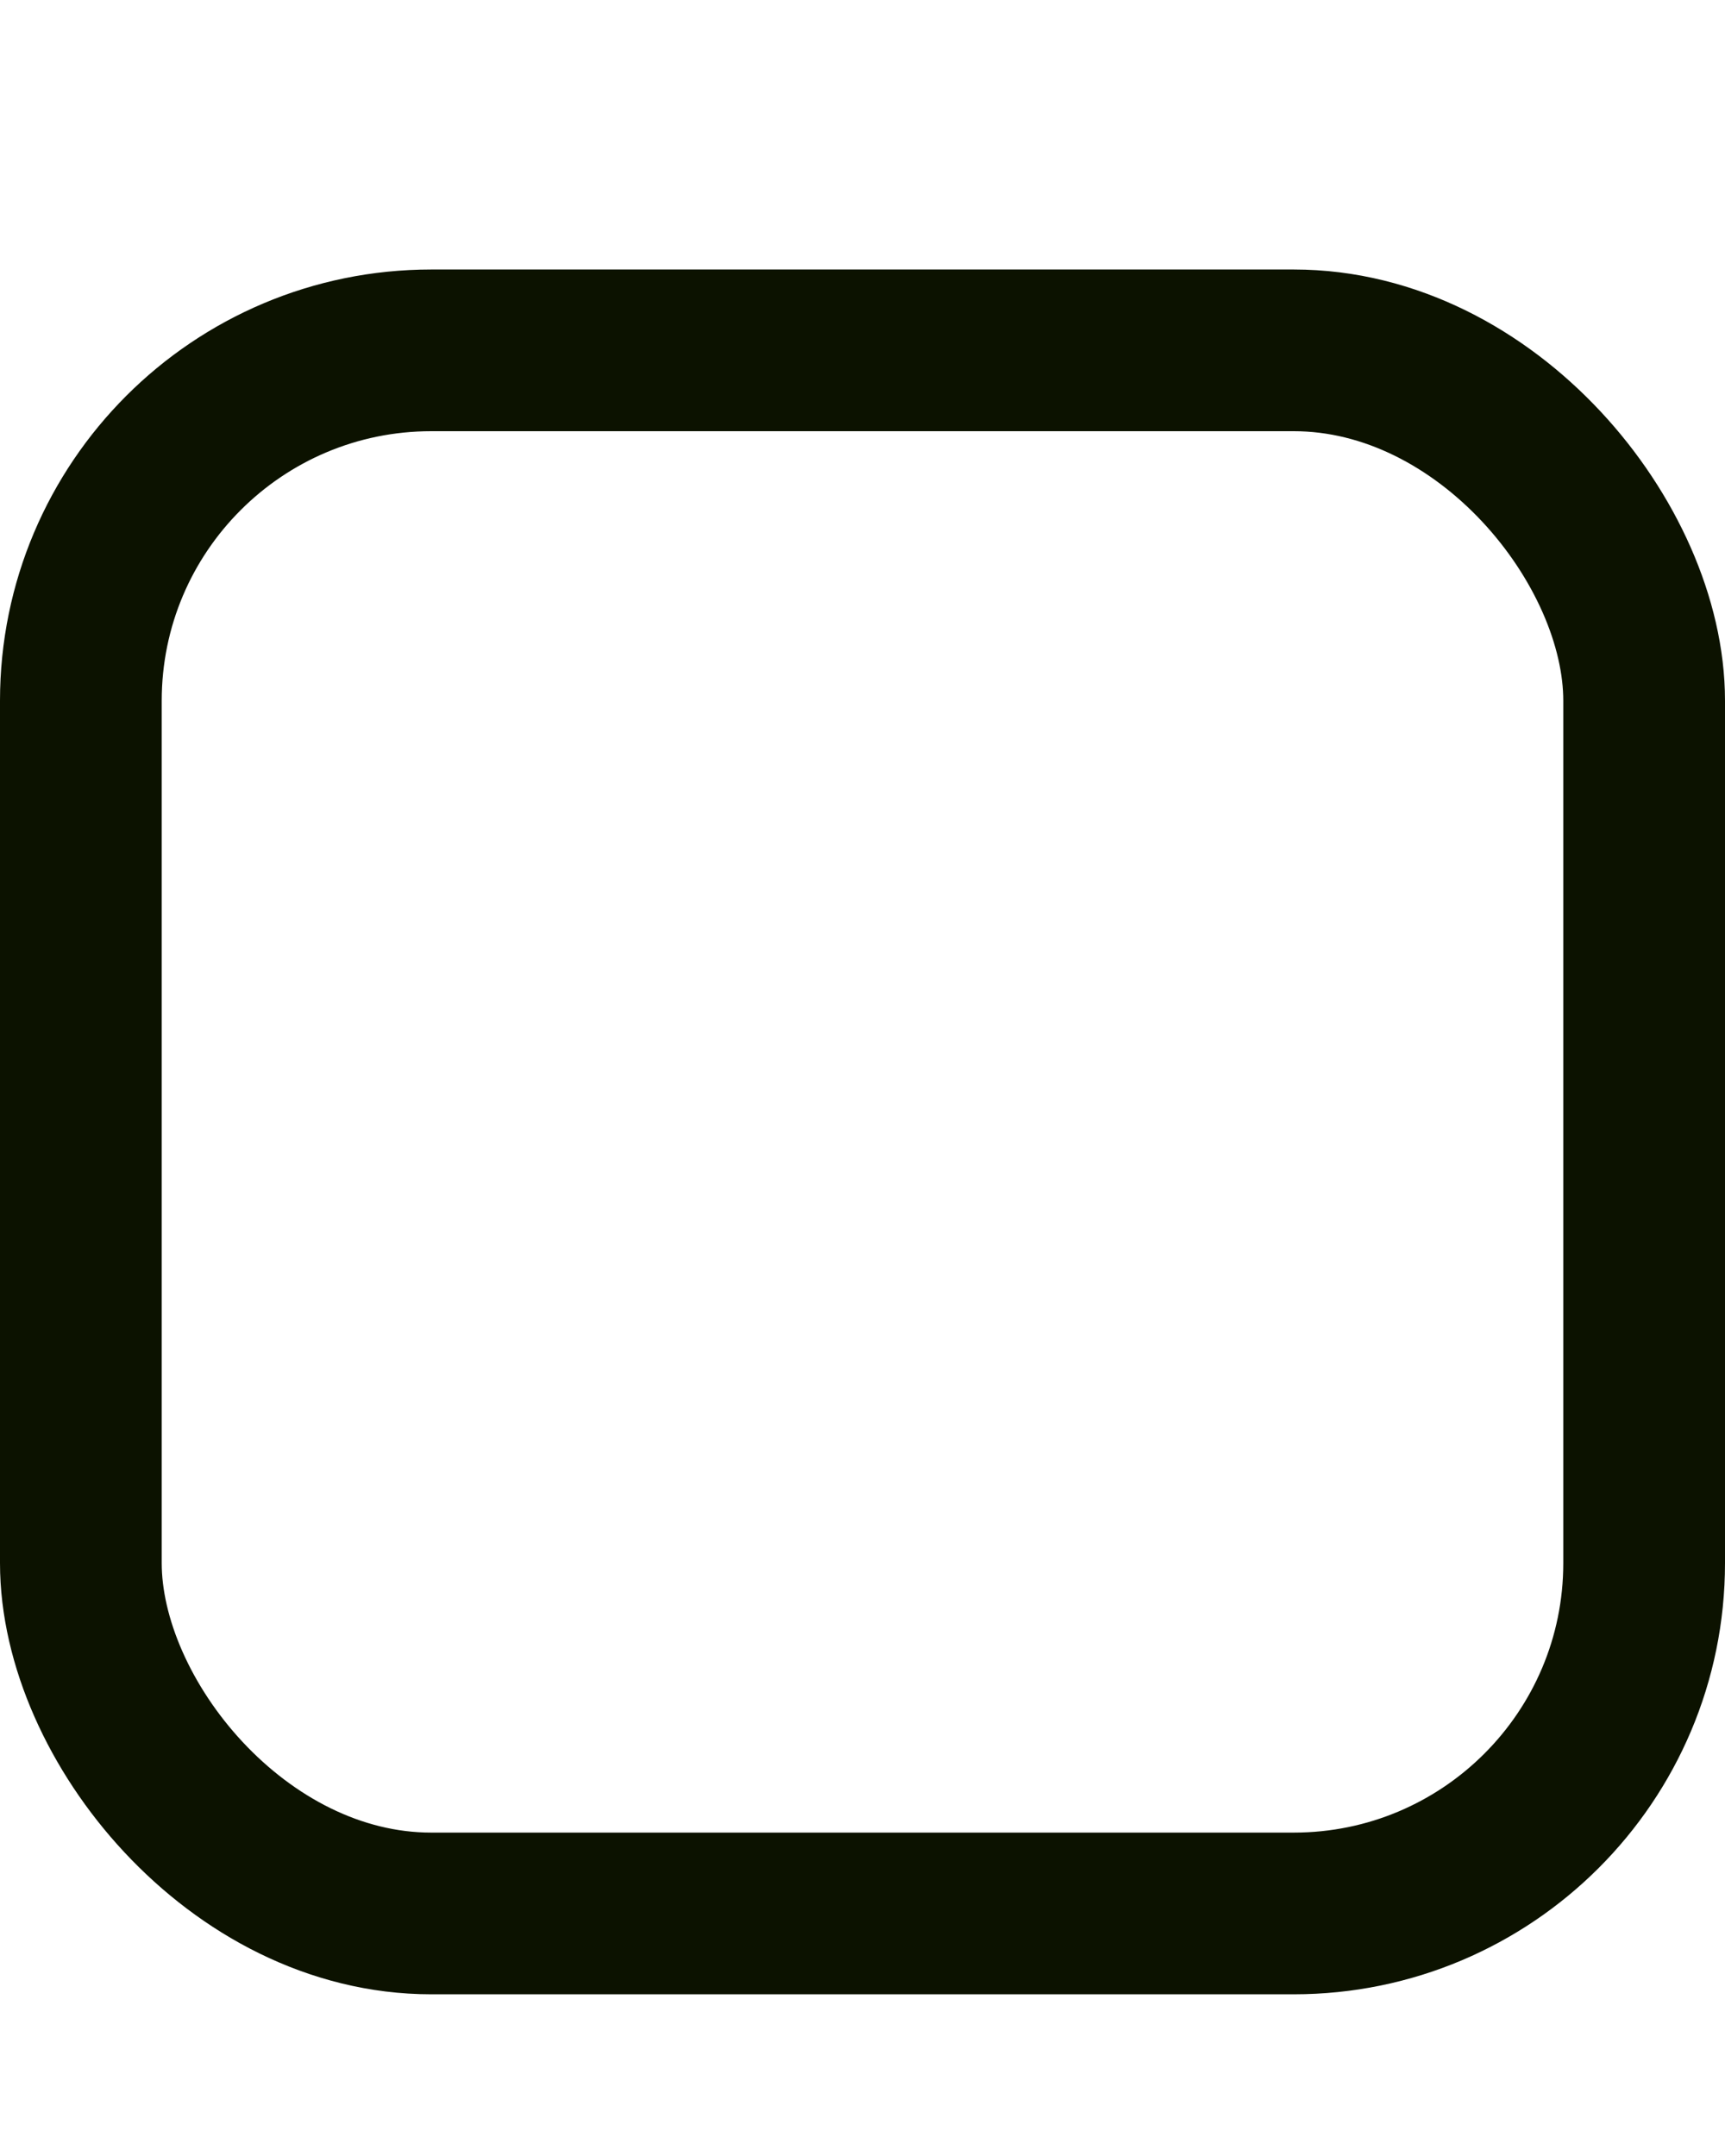 <svg width="16" height="20" viewBox="0 0 16 20" fill="none" xmlns="http://www.w3.org/2000/svg">
<g id="Checkbox">
<rect id="Box SVG" x="0.75" y="3.25" width="14.5" height="14.5" rx="3.25" stroke="#0C1200" stroke-width="1.5"/>
</g>
</svg>

